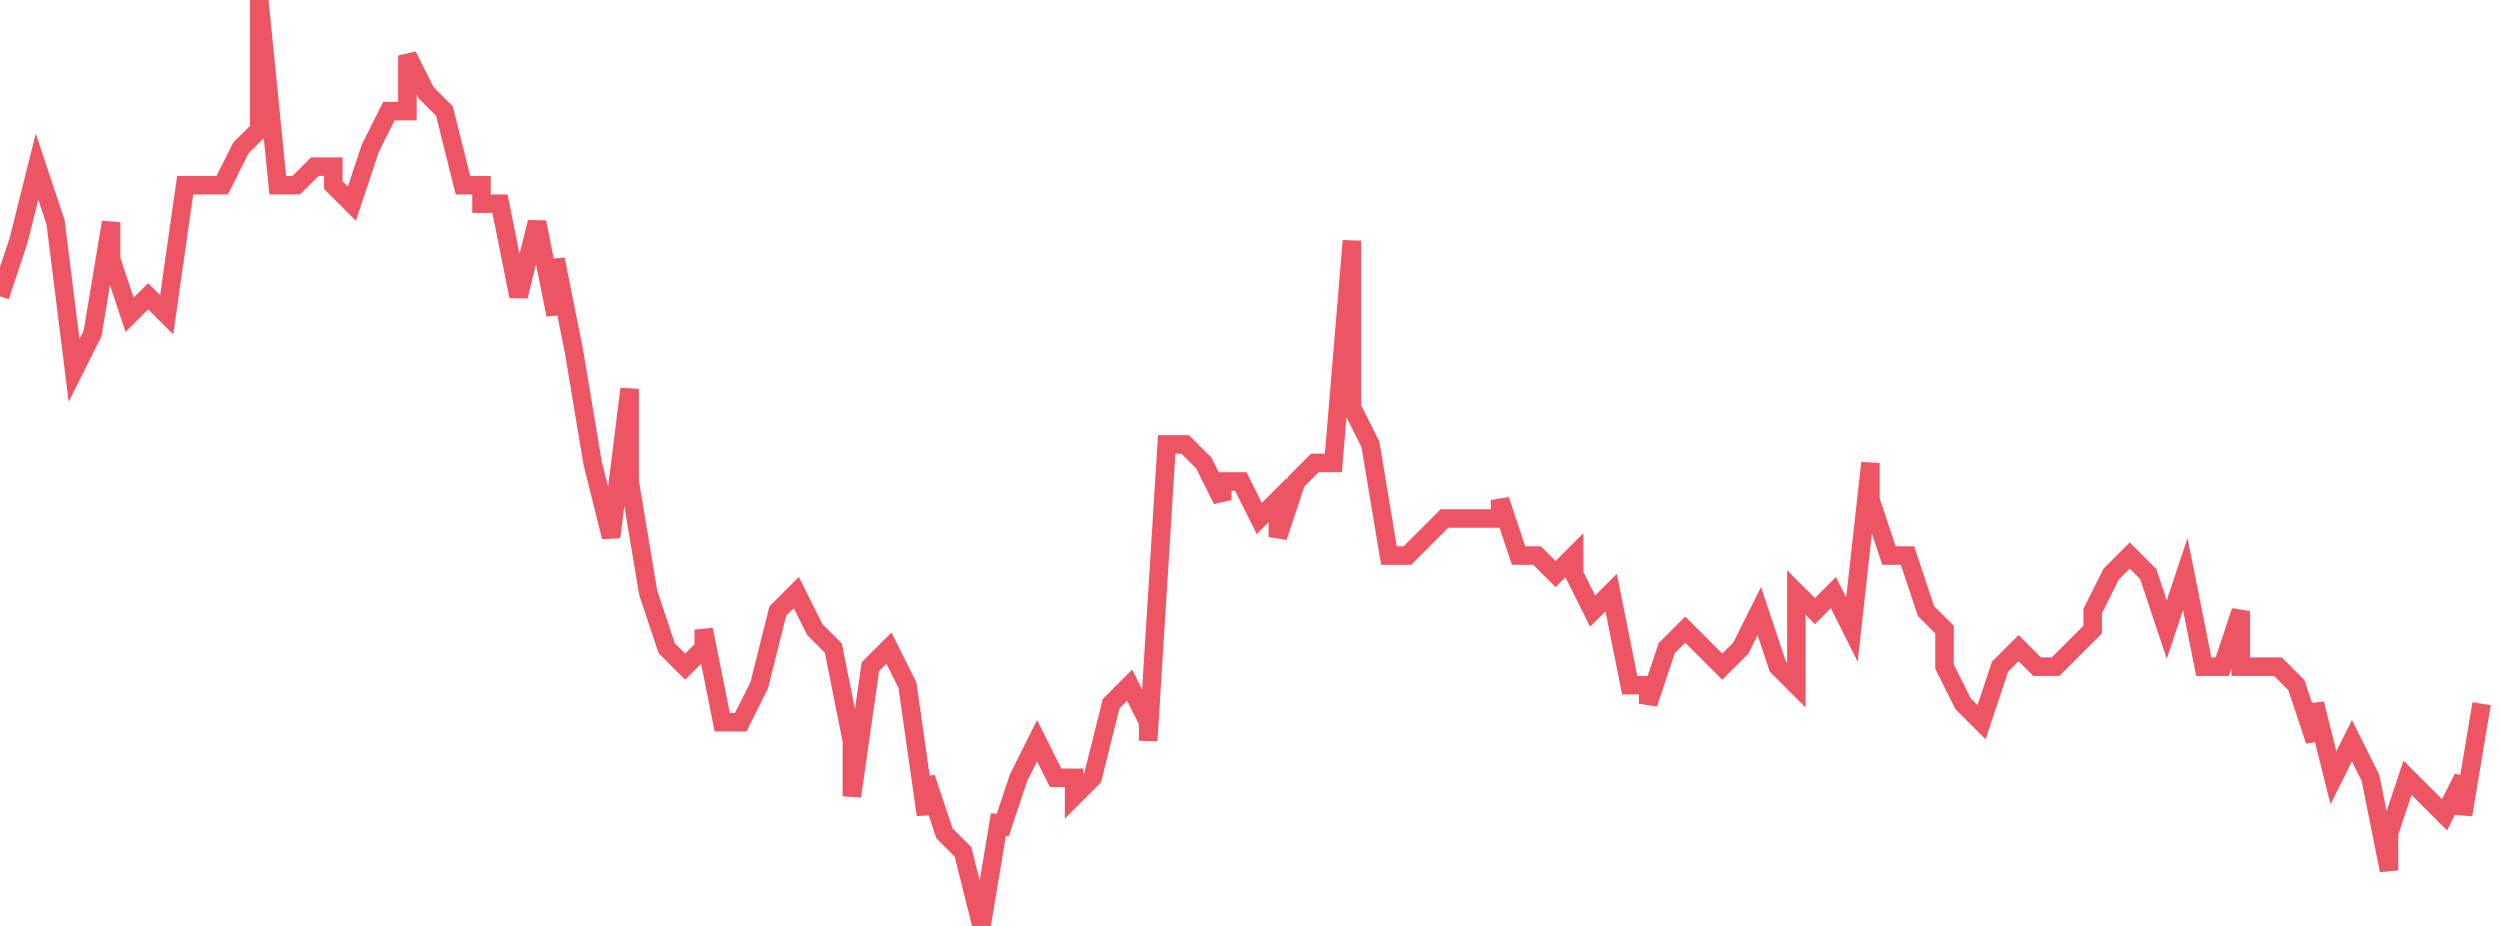 <svg xmlns="http://www.w3.org/2000/svg" width="135" height="50"><path fill="none" stroke="#ed5565" stroke-width="1" d="m0 16 1-3 1-4 1 3 1 8 1-2 1-6v2l1 3 1-1 1 1 1-7h2l1-2 1-1V0l1 10h1l1-1h1v1l1 1 1-3 1-2h1V3l1 2 1 1 1 4h1v1h1l1 5 1-4 1 5v-3l1 5 1 6 1 4 1-8v5l1 6 1 3 1 1 1-1v-1l1 5h1l1-2 1-4 1-1 1 2 1 1 1 5v3l1-7 1-1 1 2 1 7v-2l1 3 1 1 1 4 1-6v1l1-3 1-2 1 2h1v1l1-1 1-4 1-1 1 2v1l1-16h1l1 1 1 2v-1h1l1 2 1-1v2l1-3 1-1h1l1-12v9l1 2 1 6h1l1-1 1-1h3v-1l1 3h1l1 1 1-1v1l1 2 1-1 1 5h1v1l1-3 1-1 1 1 1 1 1-1 1-2 1 3 1 1v-5l1 1 1-1 1 2 1-9v2l1 3h1l1 3 1 1v2l1 2 1 1 1-3 1-1 1 1h1l1-1 1-1v-1l1-2 1-1 1 1 1 3 1-3 1 5h1l1-3v3h2l1 1 1 3v-2l1 4 1-2 1 2 1 5v-2l1-3 1 1 1 1 1-2v2l1-6"/></svg>